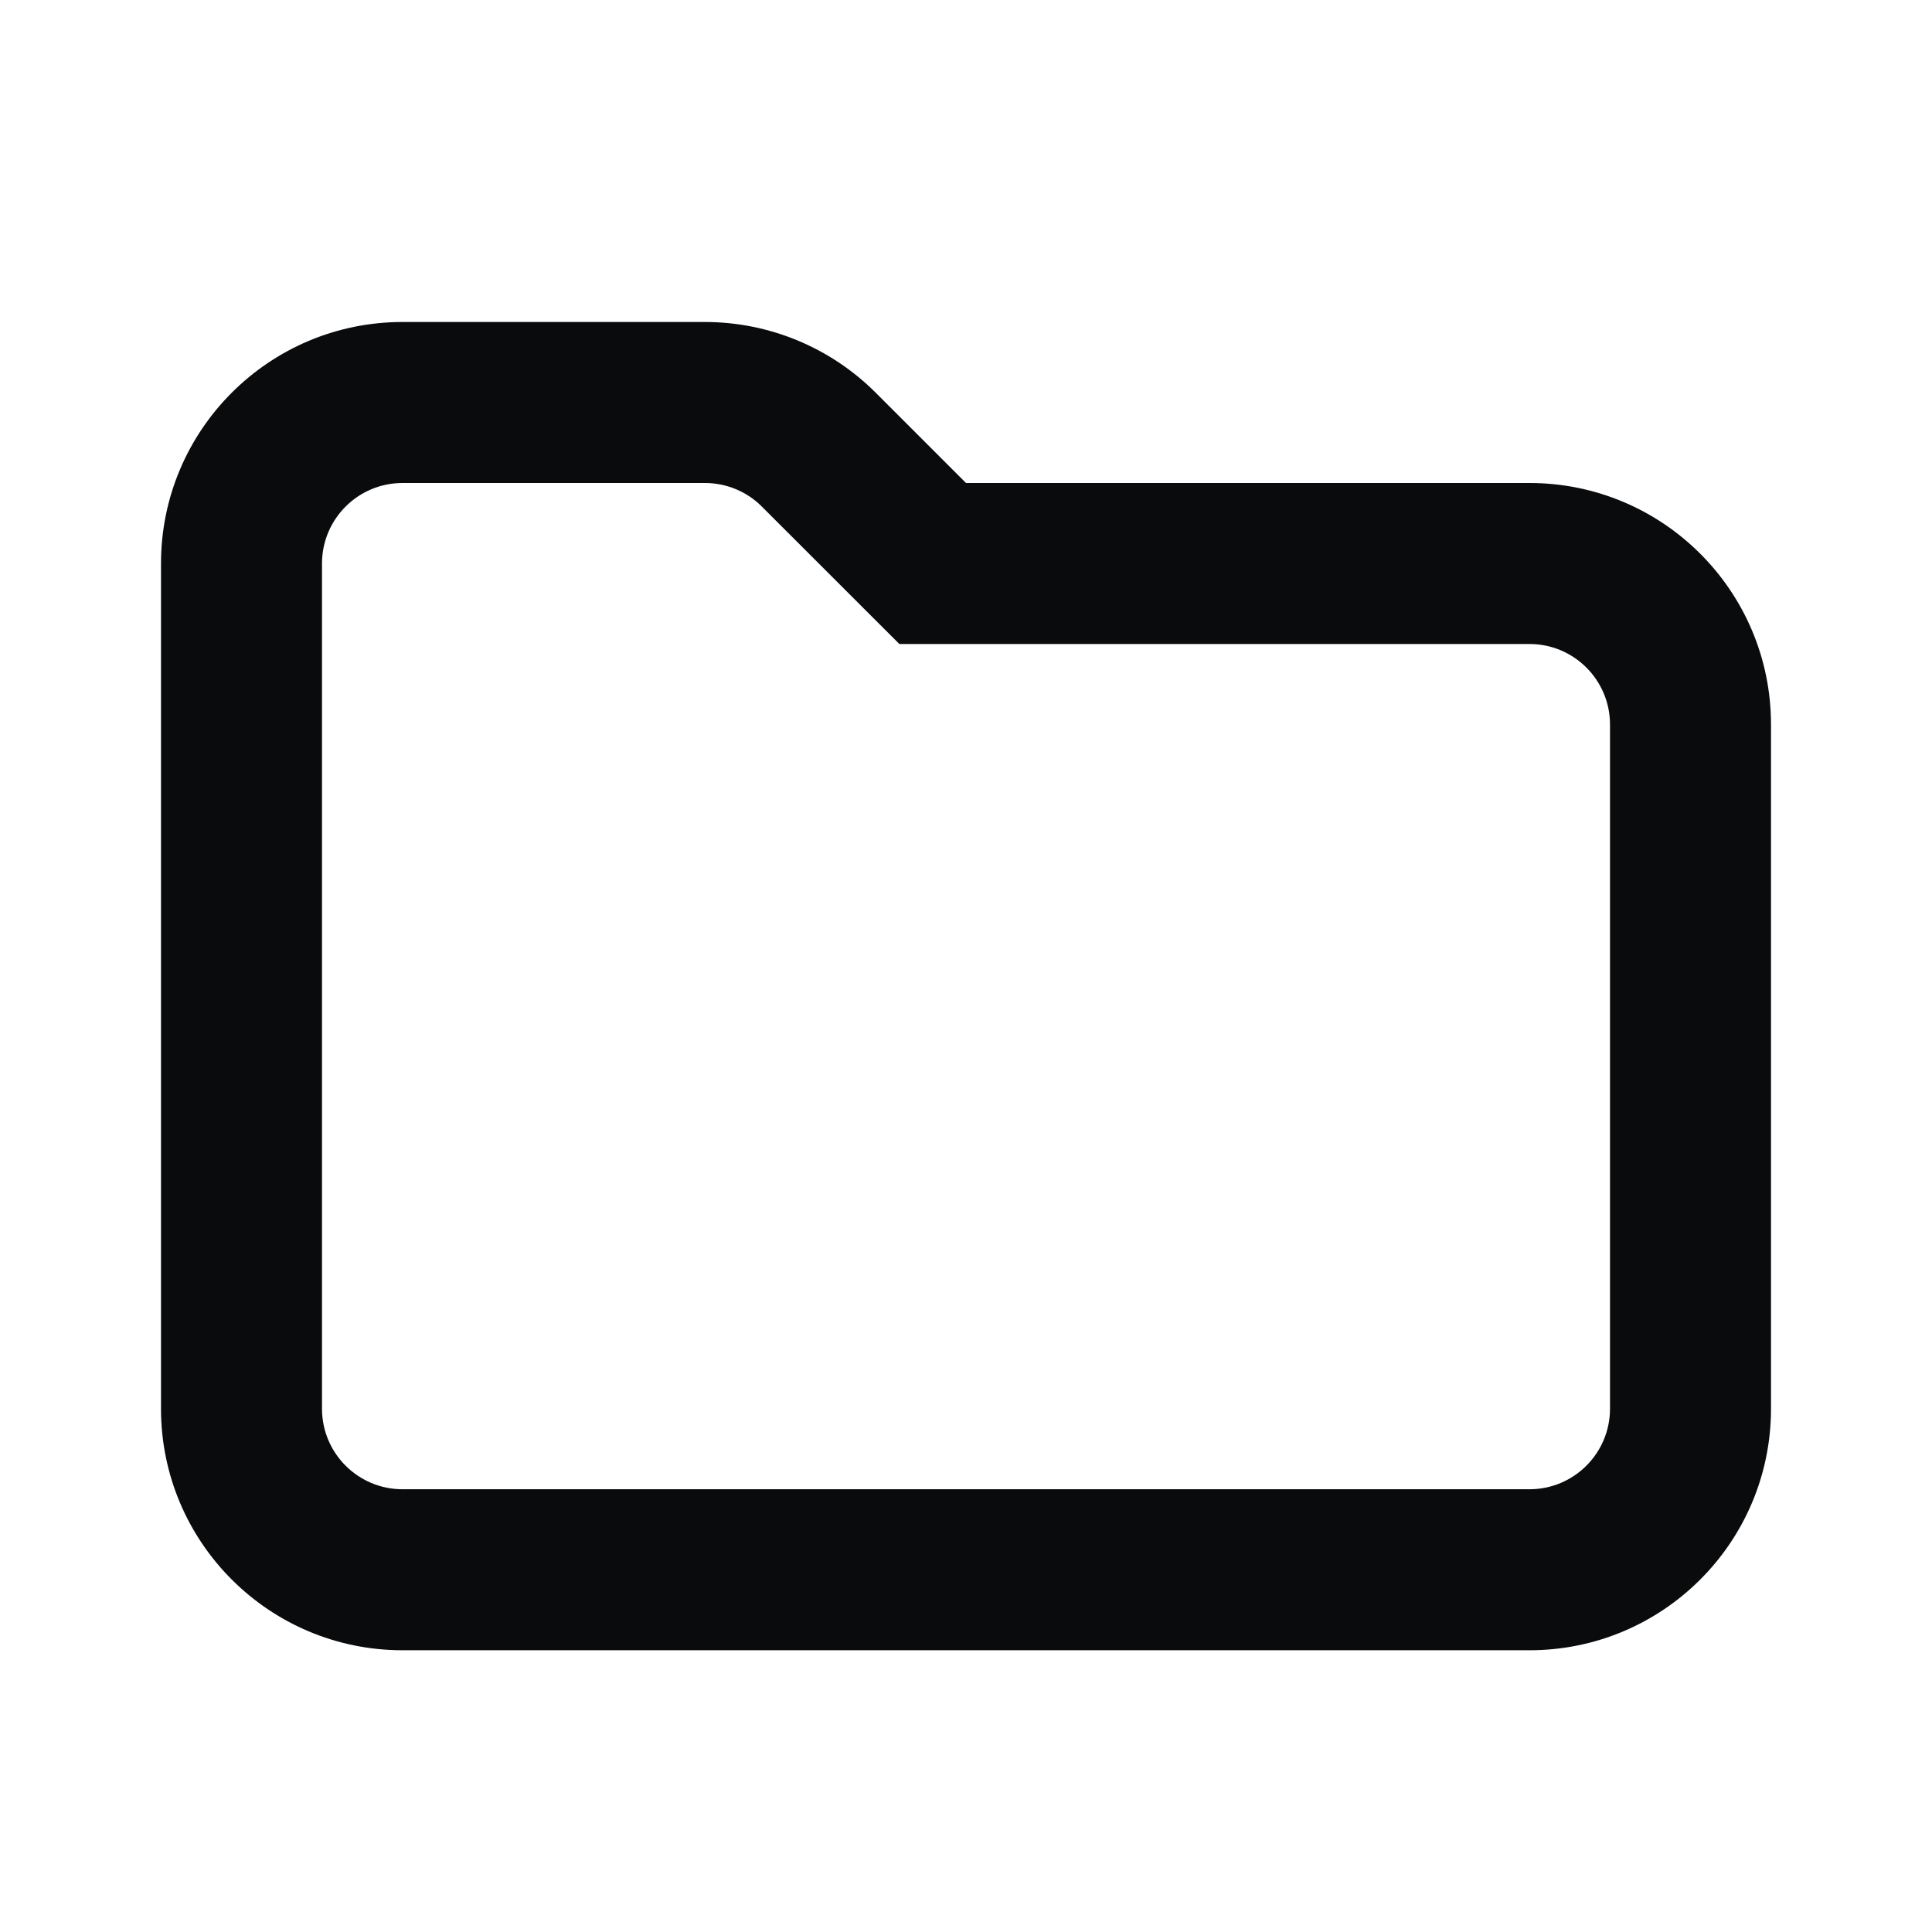 <svg width="24" height="24" viewBox="0 0 24 24" fill="none" xmlns="http://www.w3.org/2000/svg">
<path fill-rule="evenodd" clip-rule="evenodd" d="M11.172 8L9.464 6.293C9.277 6.105 9.023 6 8.757 6H5C4.448 6 4 6.448 4 7V17.5C4 18.052 4.448 18.5 5 18.5H19C19.552 18.5 20 18.052 20 17.5V9C20 8.448 19.552 8 19 8H11.172ZM12 6L10.879 4.879C10.316 4.316 9.553 4 8.757 4H5C3.343 4 2 5.343 2 7V17.5C2 19.157 3.343 20.5 5 20.5H19C20.657 20.5 22 19.157 22 17.5V9C22 7.343 20.657 6 19 6H12Z" fill="#0A0B0D"/>
</svg>
